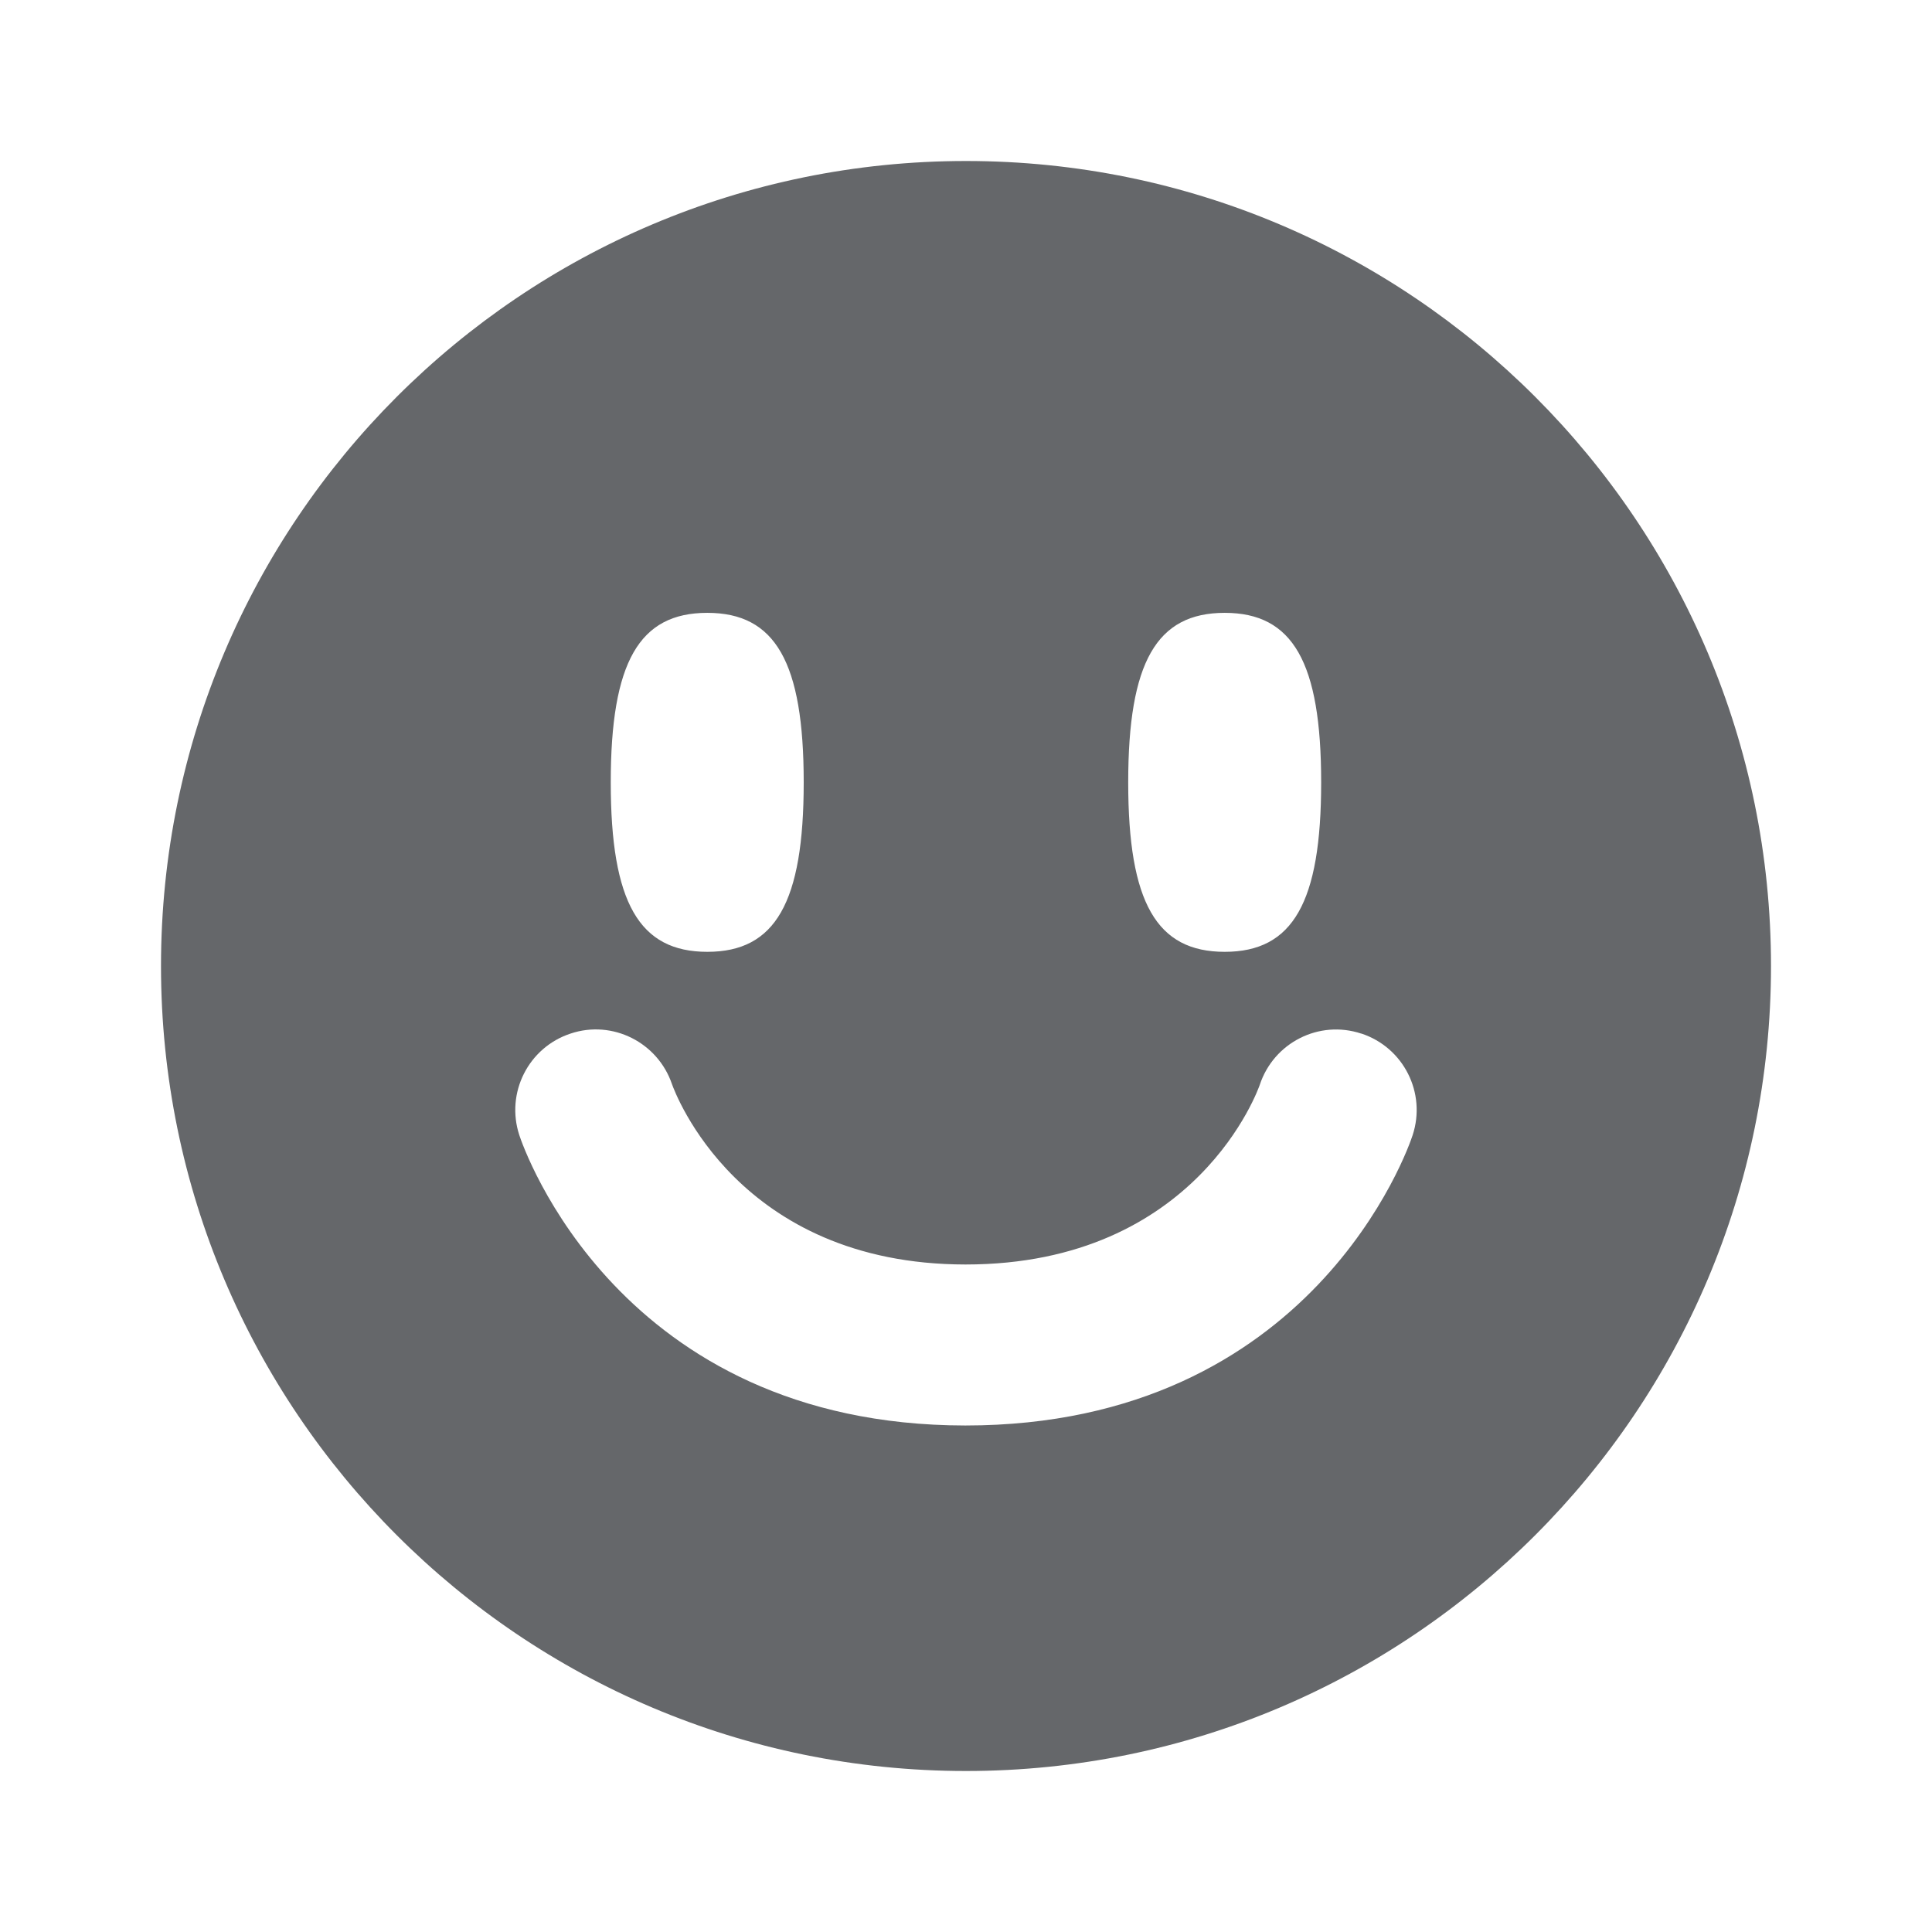 <svg xmlns="http://www.w3.org/2000/svg" width="24" height="24" viewBox="0 0 24 24">
    <path fill="#65676A" fill-rule="evenodd" d="M12 2c5.522 0 10 4.478 10 10s-4.478 10-10 10C6.477 22 2 17.522 2 12S6.477 2 12 2zm4.911 10.84c-.525-.175-1.089.112-1.262.637-.008.022-.768 2.231-3.655 2.231-2.826-.002-3.61-2.14-3.646-2.239-.176-.519-.738-.804-1.259-.63-.525.172-.81.737-.638 1.262.048.147 1.232 3.603 5.54 3.607 4.32 0 5.51-3.459 5.557-3.606.173-.525-.112-1.09-.637-1.263zM8.786 7.613c-.845 0-1.199.611-1.199 2.106 0 1.495.354 2.105 1.2 2.105.844 0 1.197-.61 1.197-2.105s-.353-2.106-1.198-2.106zm6.428 0c-.846 0-1.199.611-1.199 2.106 0 1.495.353 2.105 1.199 2.105.845 0 1.198-.61 1.198-2.105s-.353-2.106-1.198-2.106z"/>
</svg>
